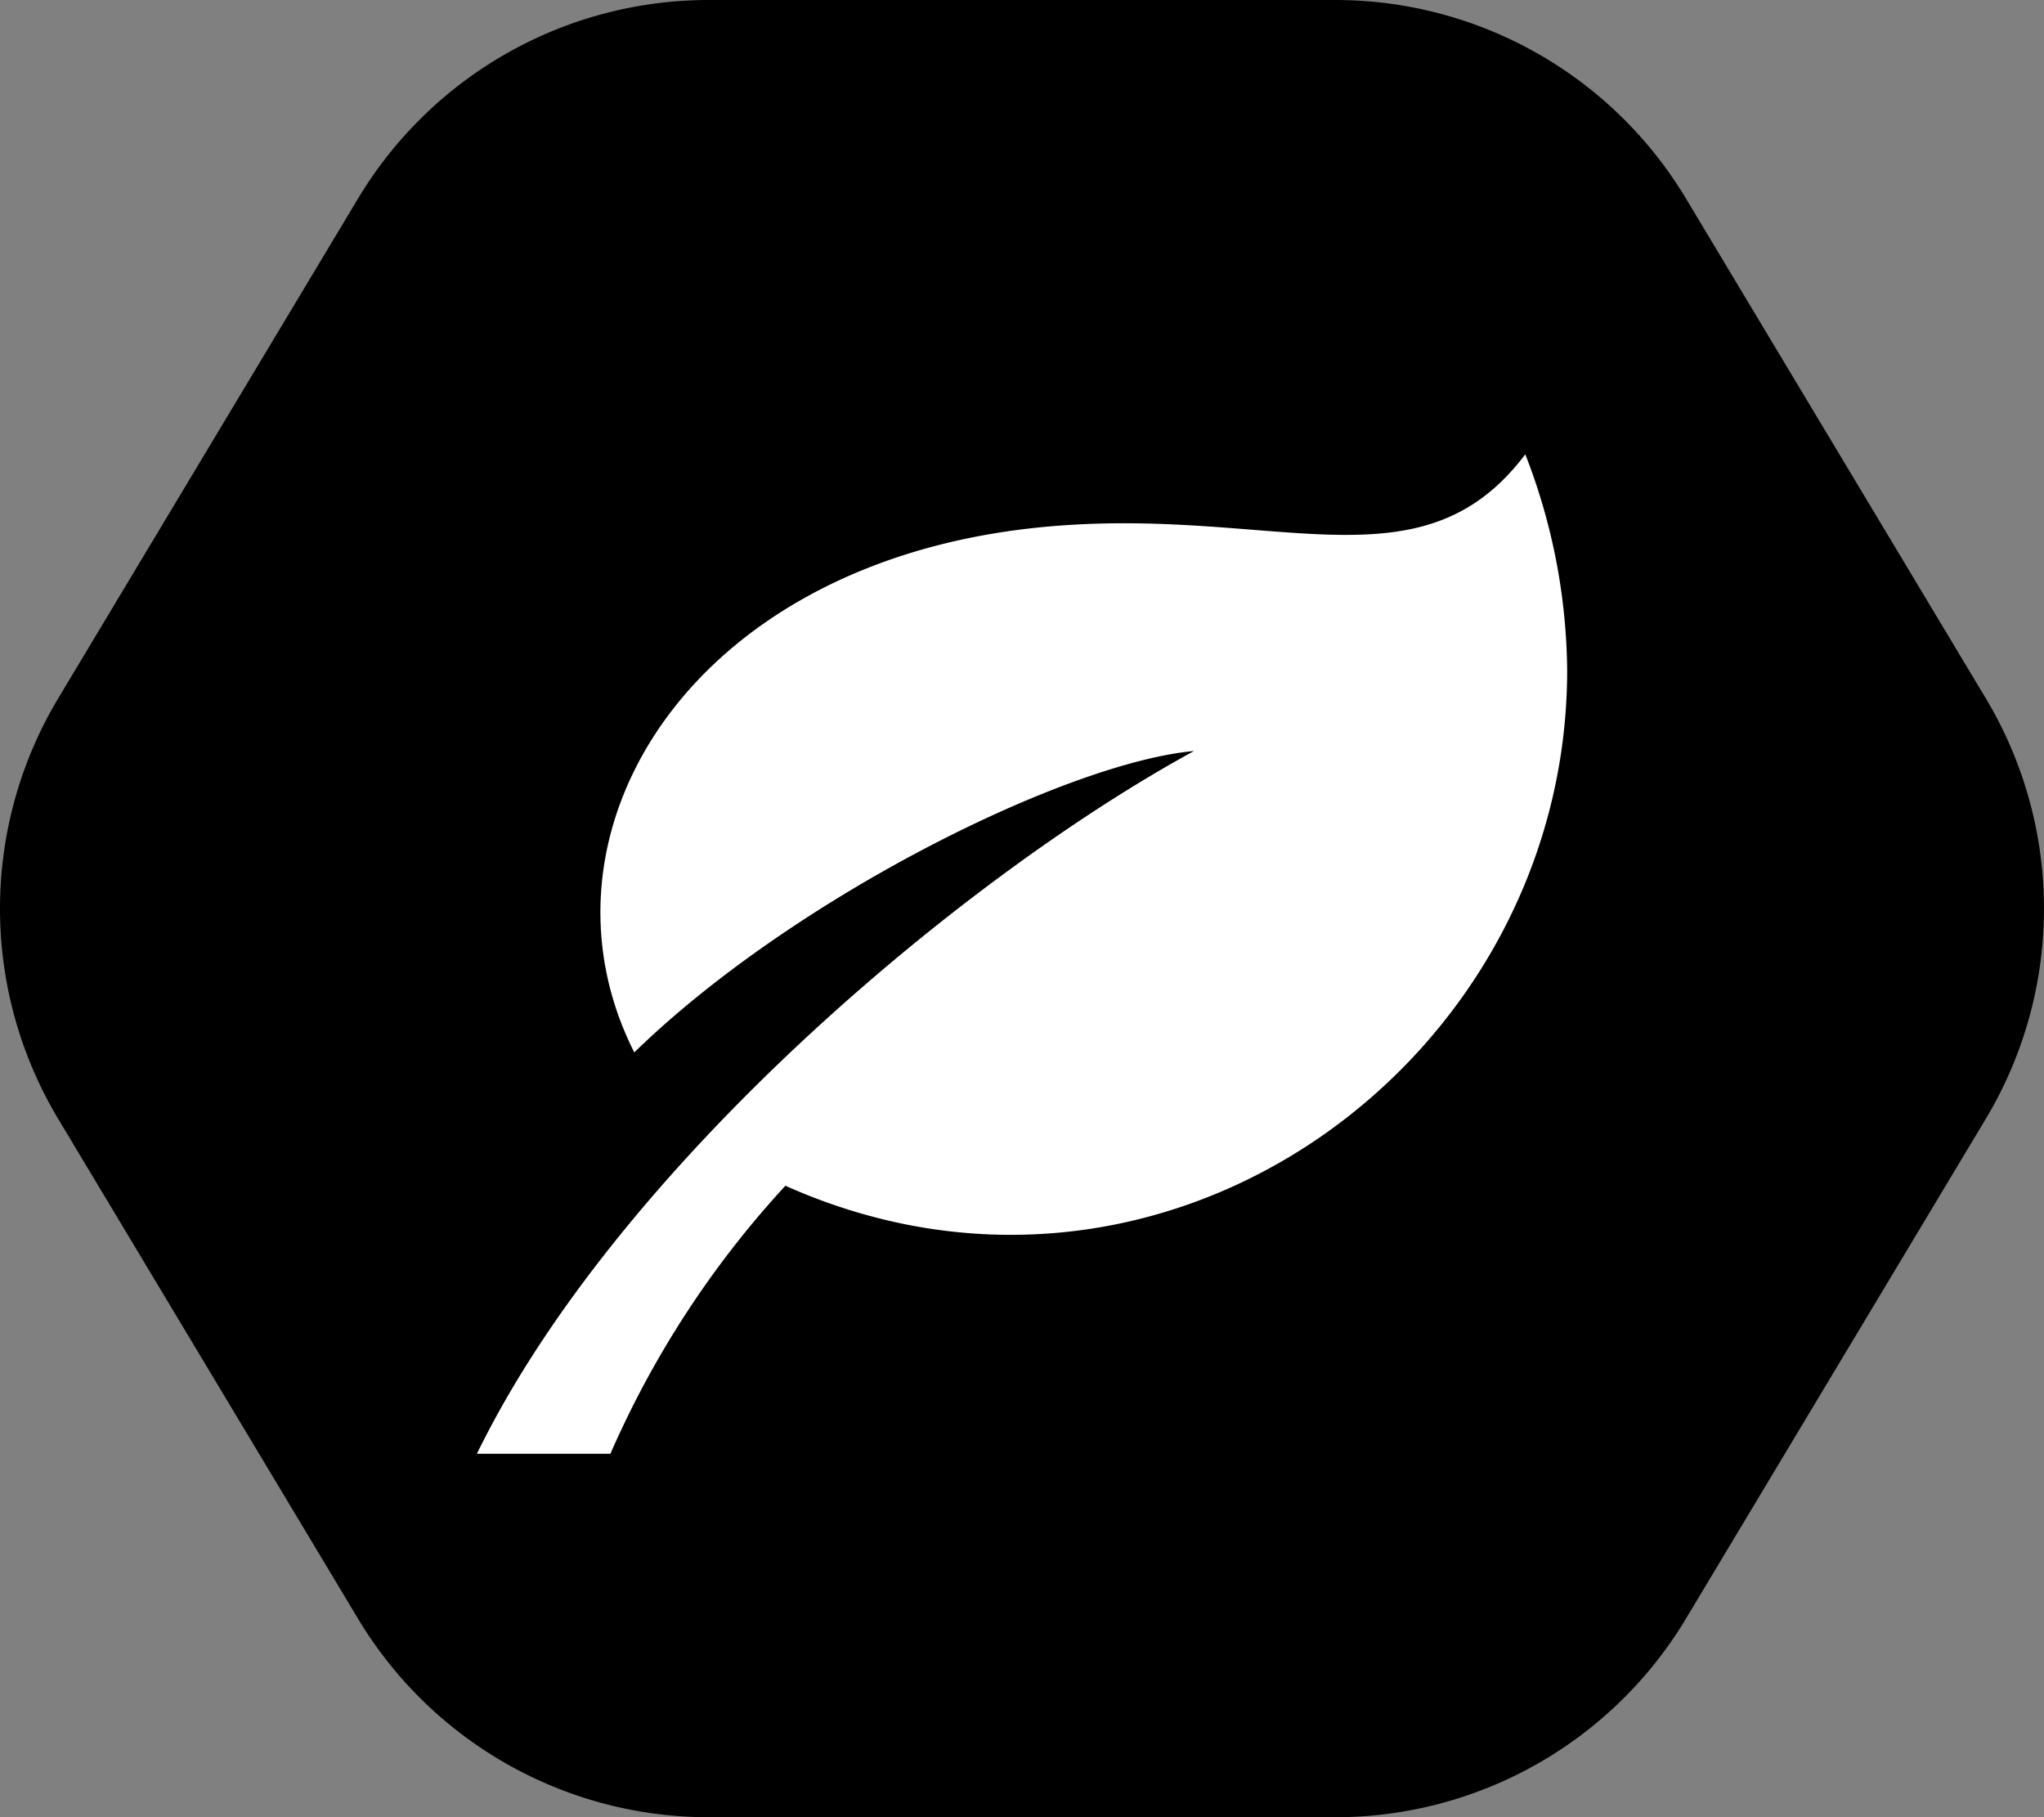 <svg xmlns="http://www.w3.org/2000/svg" width="144.847" height="128.756" viewBox="0 0 144.847 128.756"><rect x="0" y="0" width="144.847" height="128.756" fill="#808080" stroke="none"/><g transform="translate(-37.501 -91)"><path d="M96.134,0a28.97,28.97,0,0,1,24.84,14.063l21.245,35.408a28.97,28.97,0,0,1,0,29.81l-21.245,35.408a28.97,28.97,0,0,1-24.84,14.067H51.714a28.97,28.97,0,0,1-24.84-14.063L5.629,79.284a28.97,28.97,0,0,1,0-29.81L26.874,14.067A28.97,28.97,0,0,1,51.714,0Z" transform="translate(36 91)"/><path d="M50.817,22.023C34.378,30.987,9.872,51.562,0,71.815H9.46a68.3,68.3,0,0,1,12.4-18.991c26.994,12.055,55.4-8.939,55.4-36.518A42.917,42.917,0,0,0,74.292,1C66.737,11.04,56.115,4.386,39.364,6.231,14.717,8.947,3.435,28.119,11.153,43.377,22.439,32.384,41.807,22.84,50.817,22.023Z" transform="translate(71.297 122.189)" fill="#fff"/></g></svg>